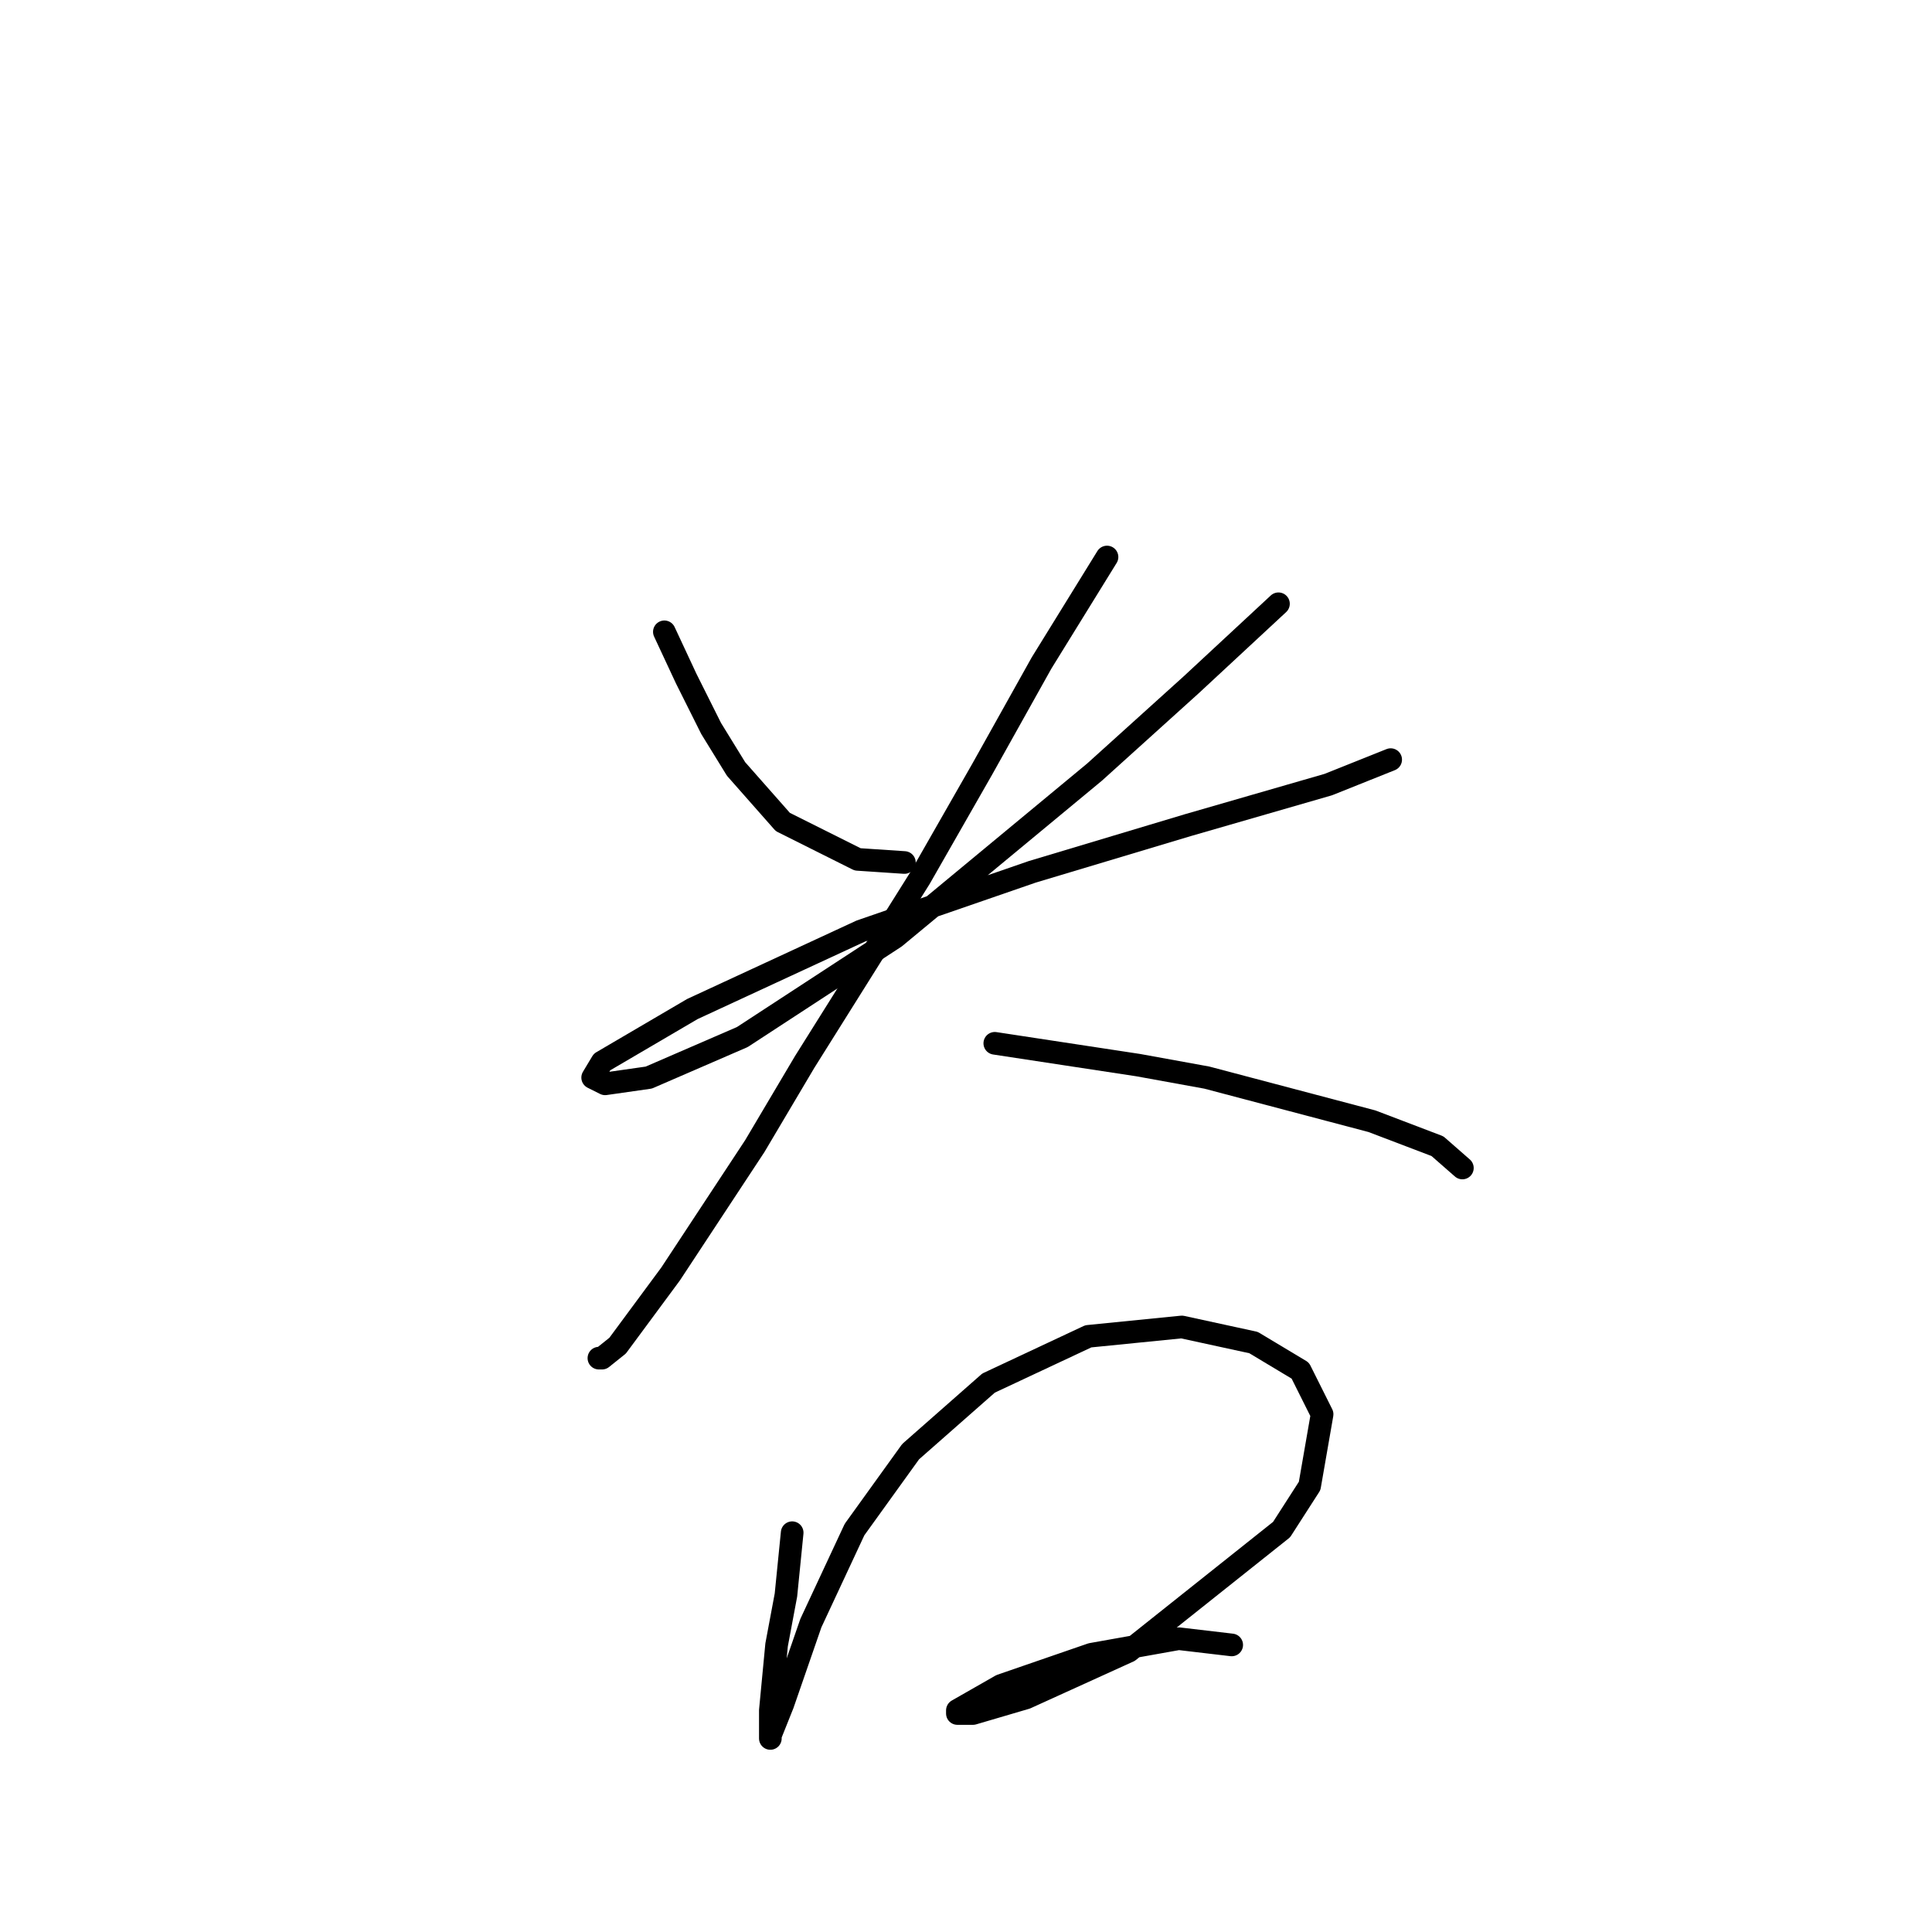 <?xml version="1.0" standalone="no"?>
    <svg width="256" height="256" xmlns="http://www.w3.org/2000/svg" version="1.1">
    <polyline stroke="black" stroke-width="3" stroke-linecap="round" fill="transparent" stroke-linejoin="round" points="88.032 83.72 90.923 89.916 94.228 96.525 97.532 101.894 103.728 108.916 113.641 113.873 119.837 114.286 119.837 114.286 " />
        <polyline stroke="black" stroke-width="3" stroke-linecap="round" fill="transparent" stroke-linejoin="round" points="169.403 80.003 157.837 90.742 145.033 102.307 118.597 124.199 98.358 137.416 85.966 142.786 80.184 143.612 78.532 142.786 79.771 140.721 91.749 133.699 114.054 123.373 136.772 115.525 157.424 109.329 176.011 103.959 184.272 100.655 184.272 100.655 " />
        <polyline stroke="black" stroke-width="3" stroke-linecap="round" fill="transparent" stroke-linejoin="round" points="146.685 73.807 138.011 87.85 130.163 101.894 121.902 116.351 106.619 140.721 100.01 151.873 88.858 168.808 81.836 178.308 79.771 179.961 79.358 179.961 79.358 179.961 " />
        <polyline stroke="black" stroke-width="3" stroke-linecap="round" fill="transparent" stroke-linejoin="round" points="131.815 138.243 150.815 141.134 159.903 142.786 181.794 148.569 190.468 151.873 193.773 154.765 193.773 154.765 " />
        <polyline stroke="black" stroke-width="3" stroke-linecap="round" fill="transparent" stroke-linejoin="round" points="104.967 203.091 104.141 211.352 102.902 217.961 102.075 226.635 102.075 230.353 102.075 229.94 103.728 225.809 107.445 215.07 113.228 202.678 120.663 192.352 130.989 183.265 144.207 177.069 156.598 175.83 166.098 177.895 172.294 181.613 175.185 187.396 173.533 196.896 169.816 202.678 149.576 218.787 135.946 224.983 128.924 227.048 126.858 227.048 126.858 226.635 132.641 223.331 144.62 219.2 156.185 217.135 163.207 217.961 163.207 217.961 " />
        </svg>